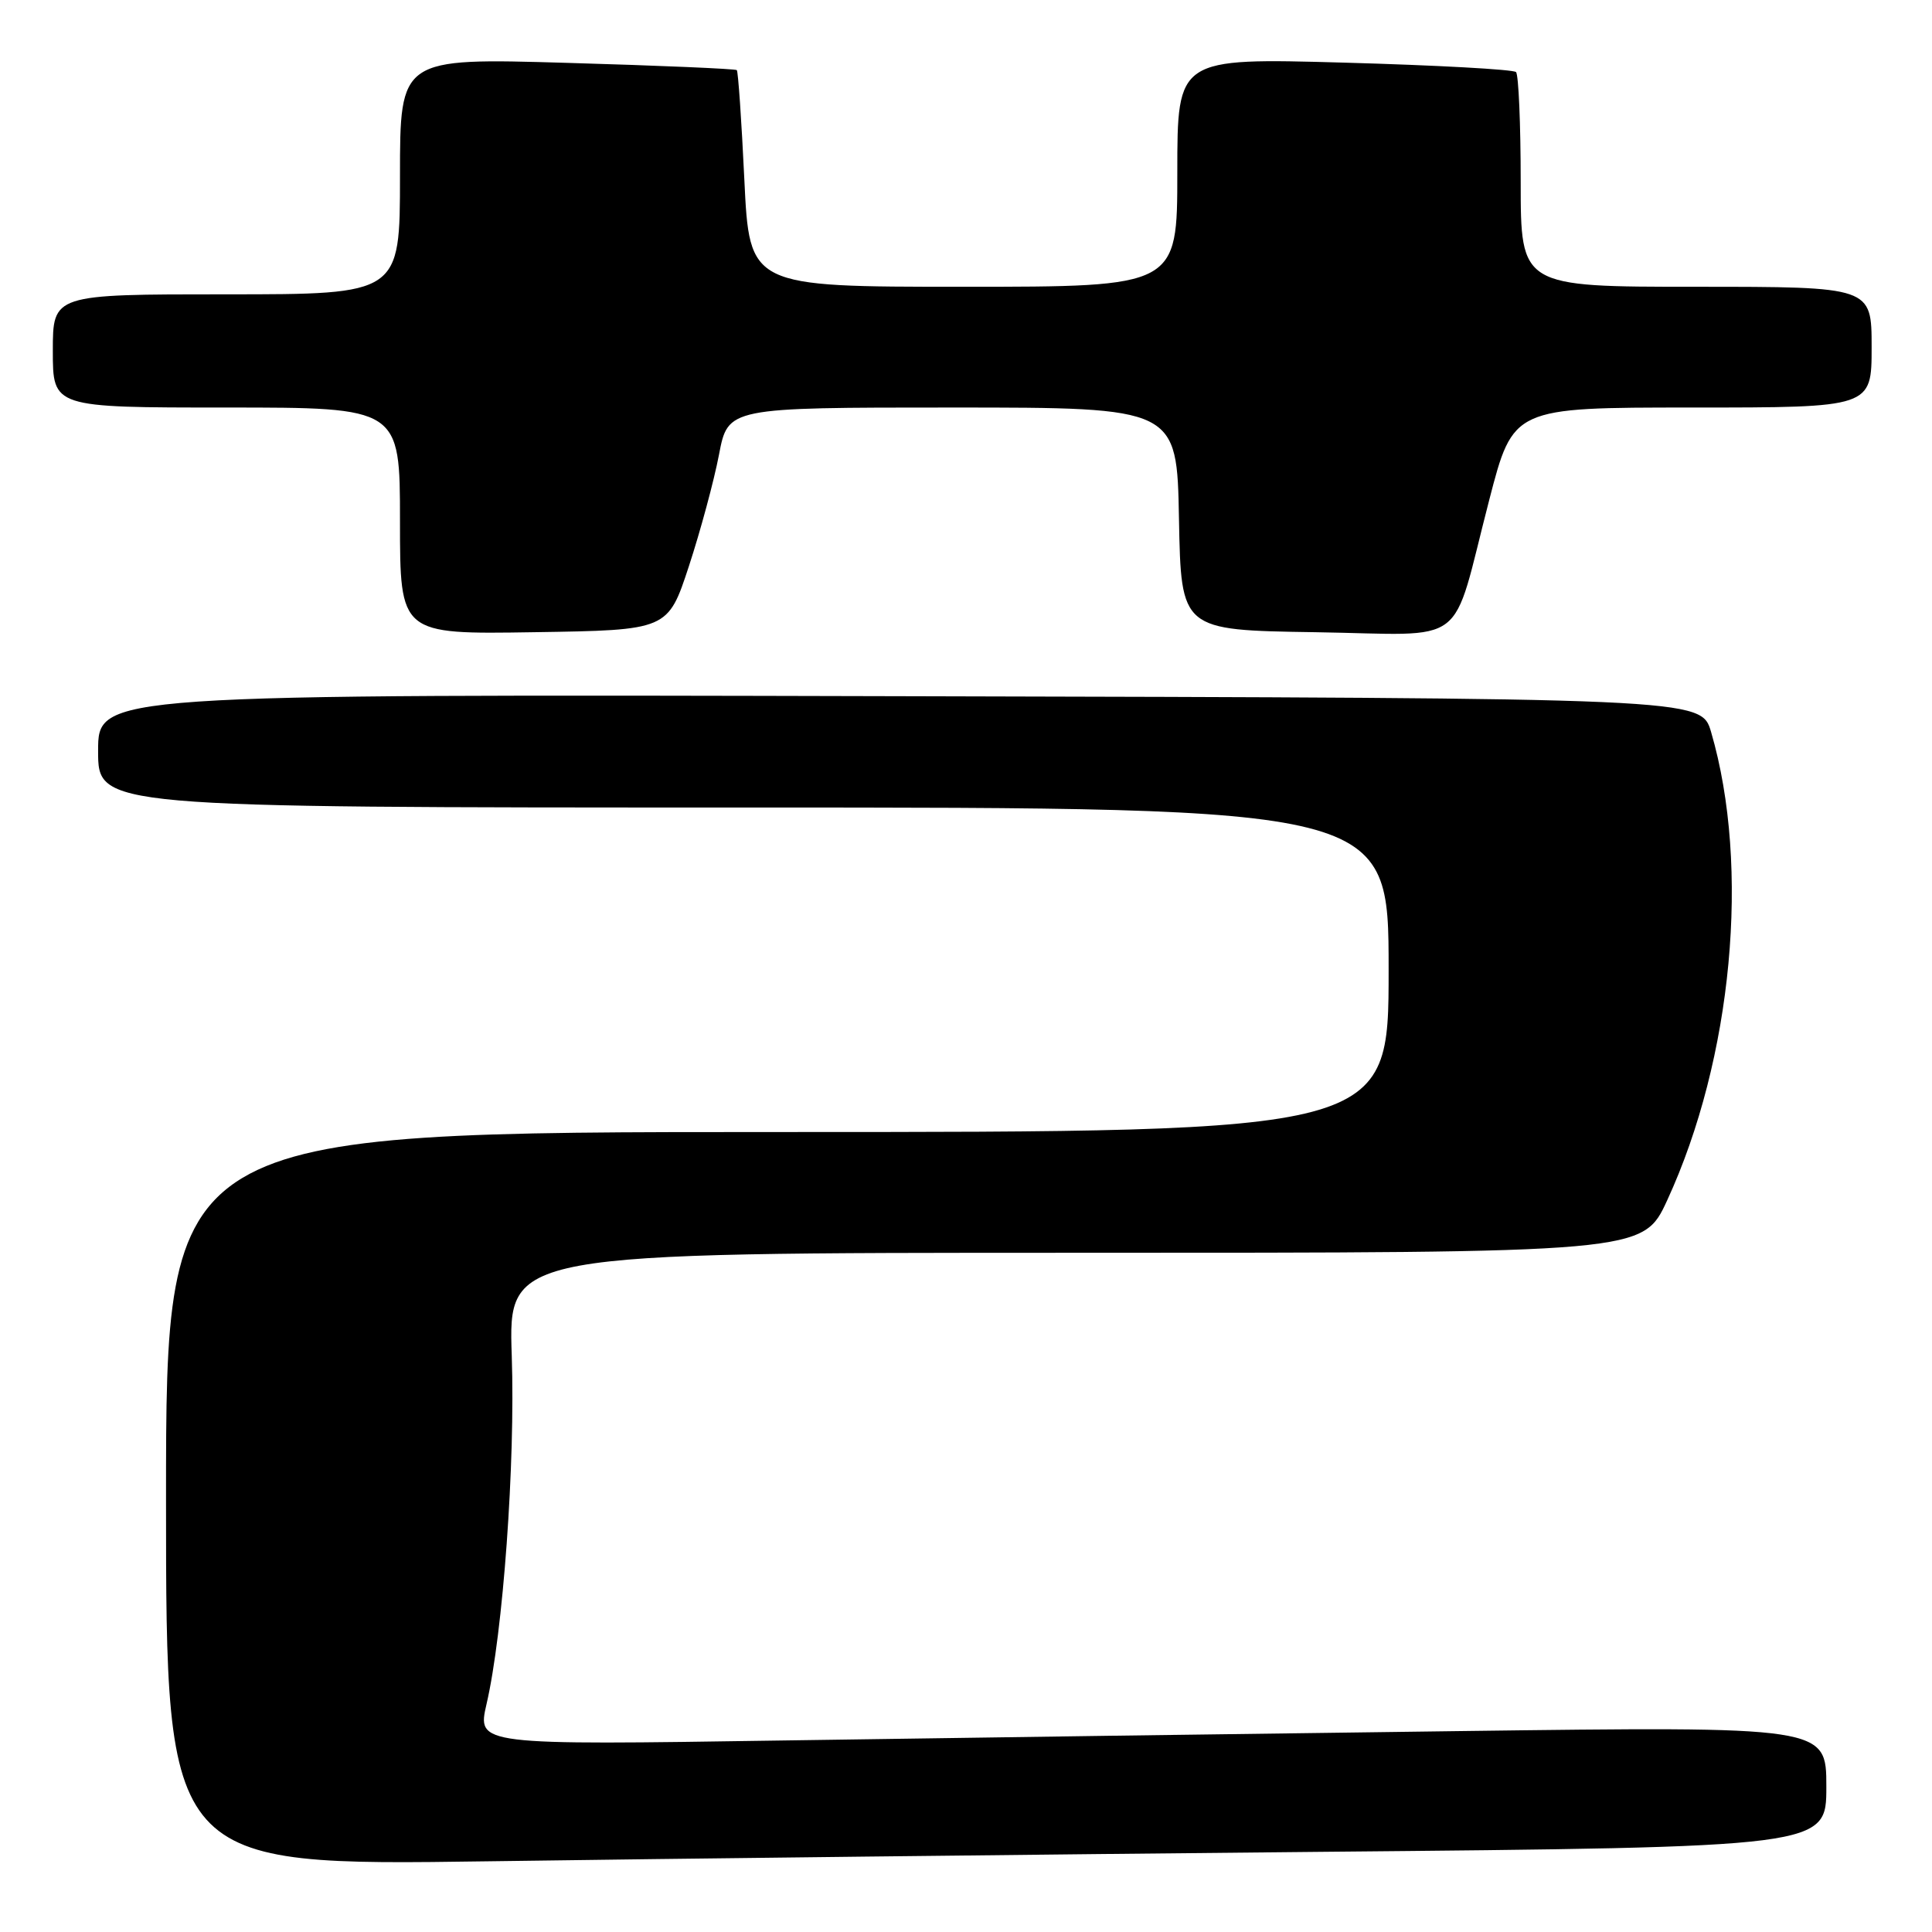<?xml version="1.0" encoding="UTF-8" standalone="no"?>
<!DOCTYPE svg PUBLIC "-//W3C//DTD SVG 1.1//EN" "http://www.w3.org/Graphics/SVG/1.1/DTD/svg11.dtd" >
<svg xmlns="http://www.w3.org/2000/svg" xmlns:xlink="http://www.w3.org/1999/xlink" version="1.1" viewBox="0 0 256 256">
 <g >
 <path fill="currentColor"
d=" M 174.75 245.38 C 242.00 244.76 242.00 244.76 242.00 236.75 C 242.00 228.75 242.00 228.75 193.25 229.38 C 166.44 229.72 126.21 230.28 103.85 230.62 C 63.21 231.24 63.21 231.24 64.47 225.79 C 66.66 216.37 68.29 193.86 67.81 179.65 C 67.35 166.00 67.35 166.00 142.52 166.00 C 217.70 166.00 217.70 166.00 220.91 159.05 C 229.57 140.26 231.95 114.86 226.73 97.00 C 225.41 92.50 225.41 92.50 119.21 92.25 C 13.00 91.99 13.00 91.99 13.00 99.50 C 13.00 107.00 13.00 107.00 98.50 107.00 C 184.00 107.00 184.00 107.00 184.00 128.50 C 184.00 150.00 184.00 150.00 103.00 150.00 C 22.00 150.00 22.00 150.00 22.00 198.62 C 22.00 247.24 22.00 247.24 64.75 246.63 C 88.26 246.29 137.76 245.73 174.75 245.38 Z  M 91.29 75.00 C 92.82 70.33 94.61 63.69 95.27 60.25 C 96.46 54.00 96.46 54.00 126.20 54.00 C 155.95 54.00 155.95 54.00 156.22 68.75 C 156.50 83.50 156.50 83.50 174.27 83.77 C 194.94 84.09 192.15 86.21 197.33 66.25 C 200.50 54.00 200.50 54.00 224.25 54.00 C 248.00 54.00 248.00 54.00 248.00 46.00 C 248.00 38.00 248.00 38.00 224.75 38.00 C 201.50 38.00 201.50 38.00 201.50 24.09 C 201.50 16.43 201.22 9.89 200.88 9.55 C 200.53 9.20 190.30 8.64 178.13 8.30 C 156.00 7.68 156.00 7.68 156.00 22.84 C 156.00 38.00 156.00 38.00 127.65 38.00 C 99.31 38.00 99.31 38.00 98.63 23.81 C 98.26 16.01 97.81 9.47 97.63 9.29 C 97.45 9.12 87.33 8.68 75.15 8.33 C 53.00 7.68 53.00 7.68 53.00 23.34 C 53.00 39.00 53.00 39.00 30.00 39.00 C 7.00 39.00 7.00 39.00 7.00 46.50 C 7.00 54.00 7.00 54.00 30.00 54.00 C 53.00 54.00 53.00 54.00 53.00 69.02 C 53.00 84.05 53.00 84.05 70.75 83.77 C 88.50 83.50 88.50 83.50 91.29 75.00 Z "/>
</g>
</svg>